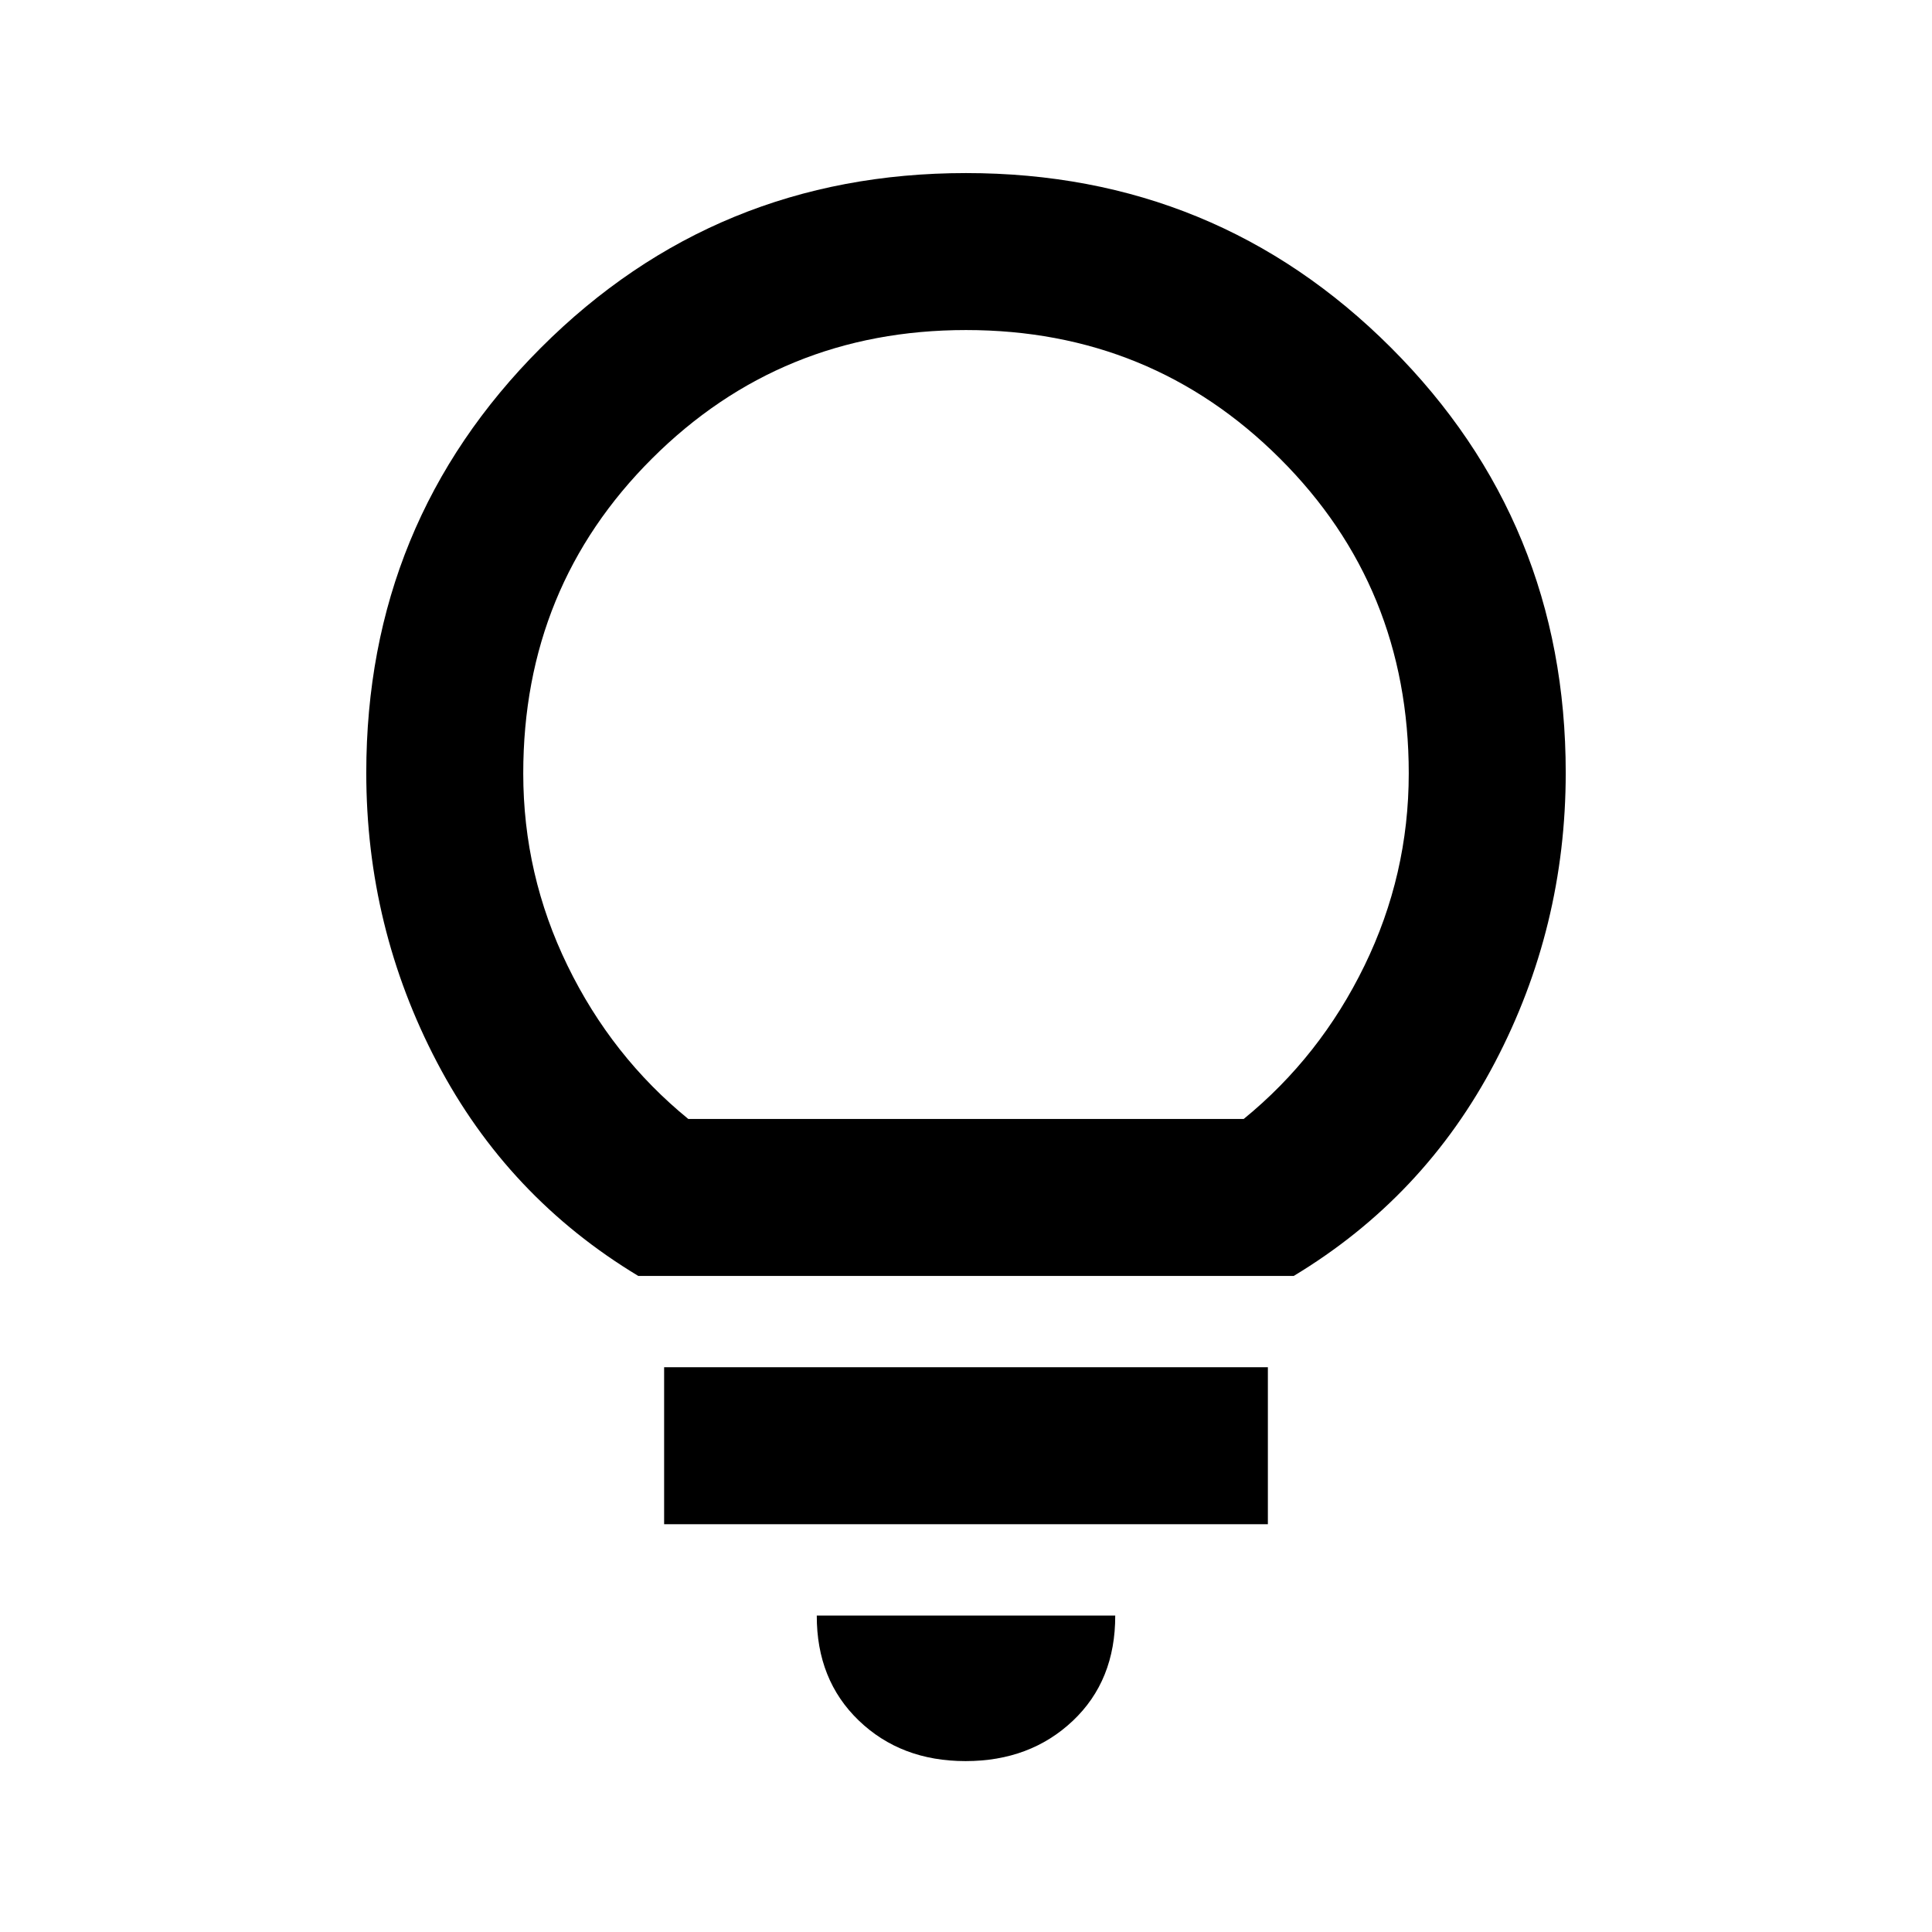 <svg xmlns="http://www.w3.org/2000/svg" height="20" viewBox="0 -960 960 960" width="20"><path d="M479.79-84.92q-32.1 0-53.06-20.15t-20.88-52.16h148.3q.08 32.31-21.09 52.31-21.18 20-53.27 20ZM330-202.62v-78h300v78H330ZM317.15-326q-64.84-39.08-99.99-106.12Q182-499.17 182-576q0-124.42 86.79-211.21T480-874q124.42 0 211.21 86.79T778-576q0 76.83-35.16 143.88-35.15 67.04-99.99 106.12h-325.7ZM342-404h276q38-31 60-76.17 22-45.18 22-95.53 0-92.63-64-156.46Q572-796 480-796t-156 63.84q-64 63.83-64 156.46 0 50.35 22 95.53Q304-435 342-404Zm138 0Z"/></svg>